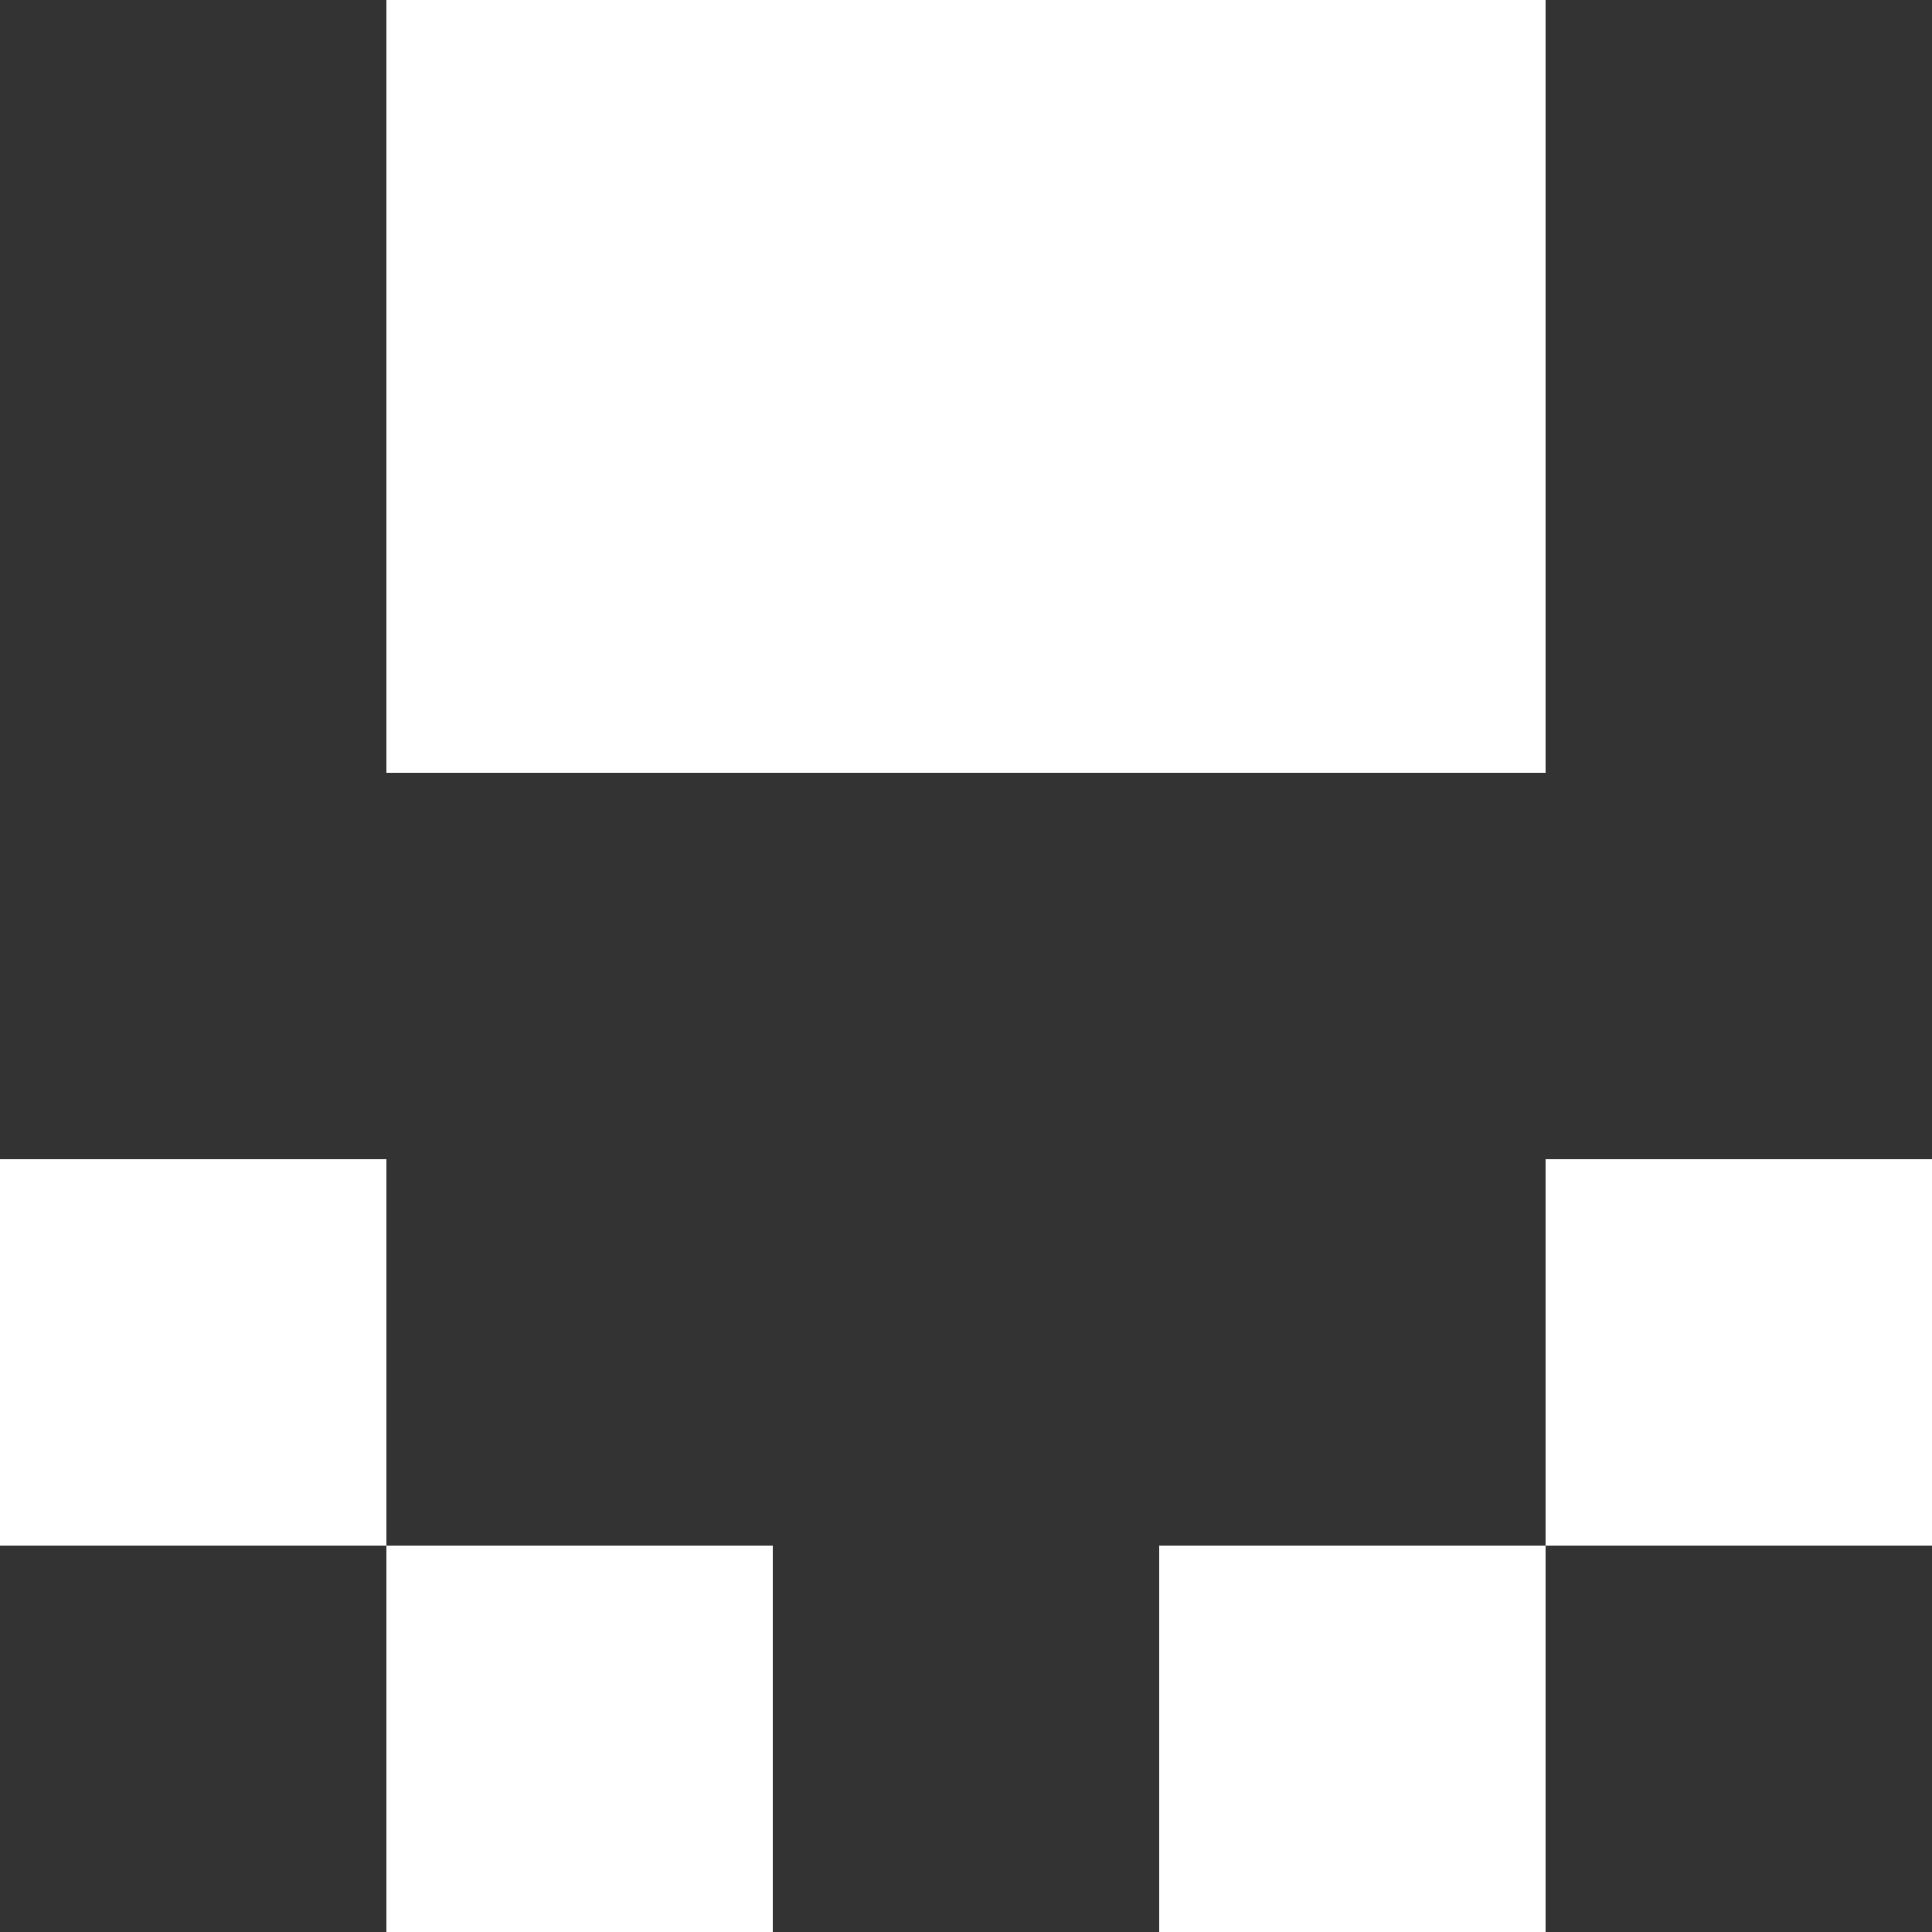 <svg xmlns="http://www.w3.org/2000/svg" xmlns:xlink="http://www.w3.org/1999/xlink" viewBox="0 0 5 5" version="1.1" shape-rendering="crispEdges"><path d="M0 0h5v5H0V0z" fill="#fff"></path><path d="M0 0h1v1H0V0zm4 0h1v1H4V0z" fill-rule="evenodd" fill="#333"></path><path d="M0 1h1v1H0V1zm4 0h1v1H4V1z" fill-rule="evenodd" fill="#333"></path><path d="M0 2h5v1H0V2z" fill="#333"></path><path d="M1 3h3v1H1V3z" fill="#333"></path><path d="M0 4h1v1H0V4zm2 0h1v1H2V4zm2 0h1v1H4V4z" fill-rule="evenodd" fill="#333"></path></svg>